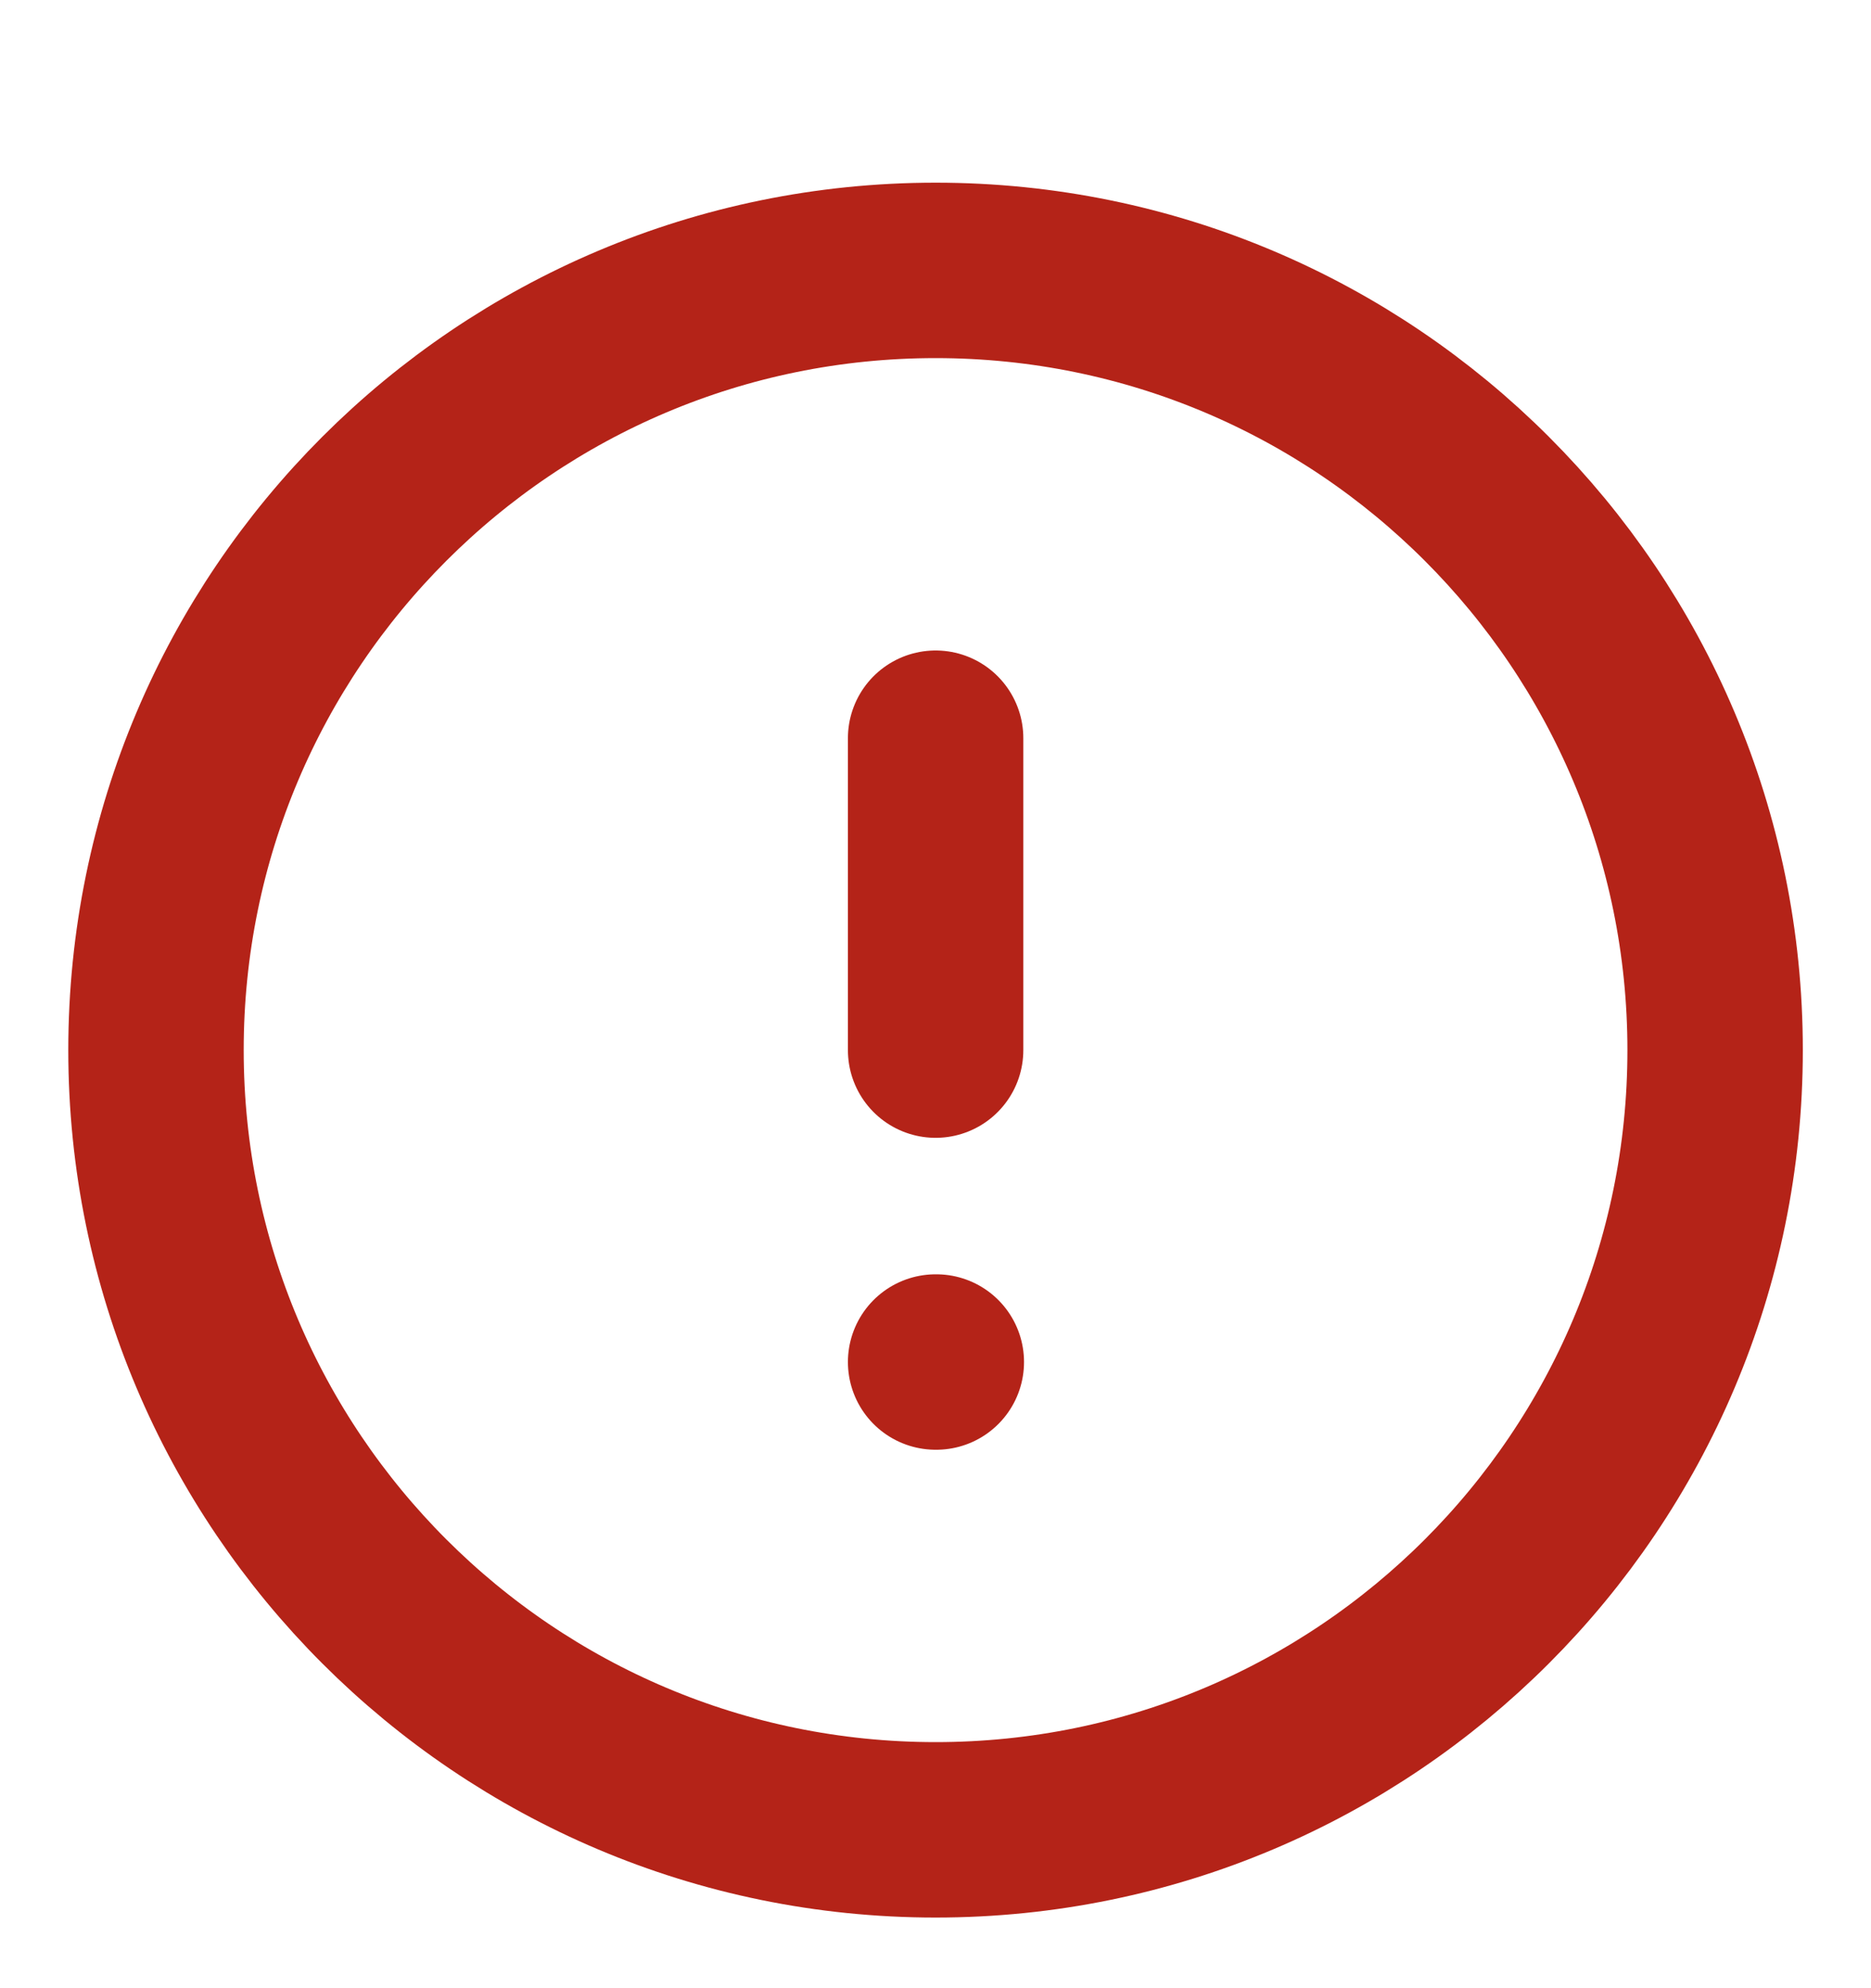 <svg width="16" height="17" viewBox="0 0 16 17" fill="none" xmlns="http://www.w3.org/2000/svg">
<g clip-path="url(#clip0_166_161437)">
<path d="M8.001 6.312V8.979M8.001 11.646H8.007M14.667 8.979C14.667 12.661 11.683 15.646 8.001 15.646C4.319 15.646 1.334 12.661 1.334 8.979C1.334 5.297 4.319 2.312 8.001 2.312C11.683 2.312 14.667 5.297 14.667 8.979Z" stroke="#B42318" stroke-width="1.5" stroke-linecap="round" stroke-linejoin="round"/>
</g>
<defs>
<clipPath id="clip0_166_161437">
<rect width="16" height="16" fill="white" transform="translate(0 0.979)"/>
</clipPath>
</defs>
</svg>
